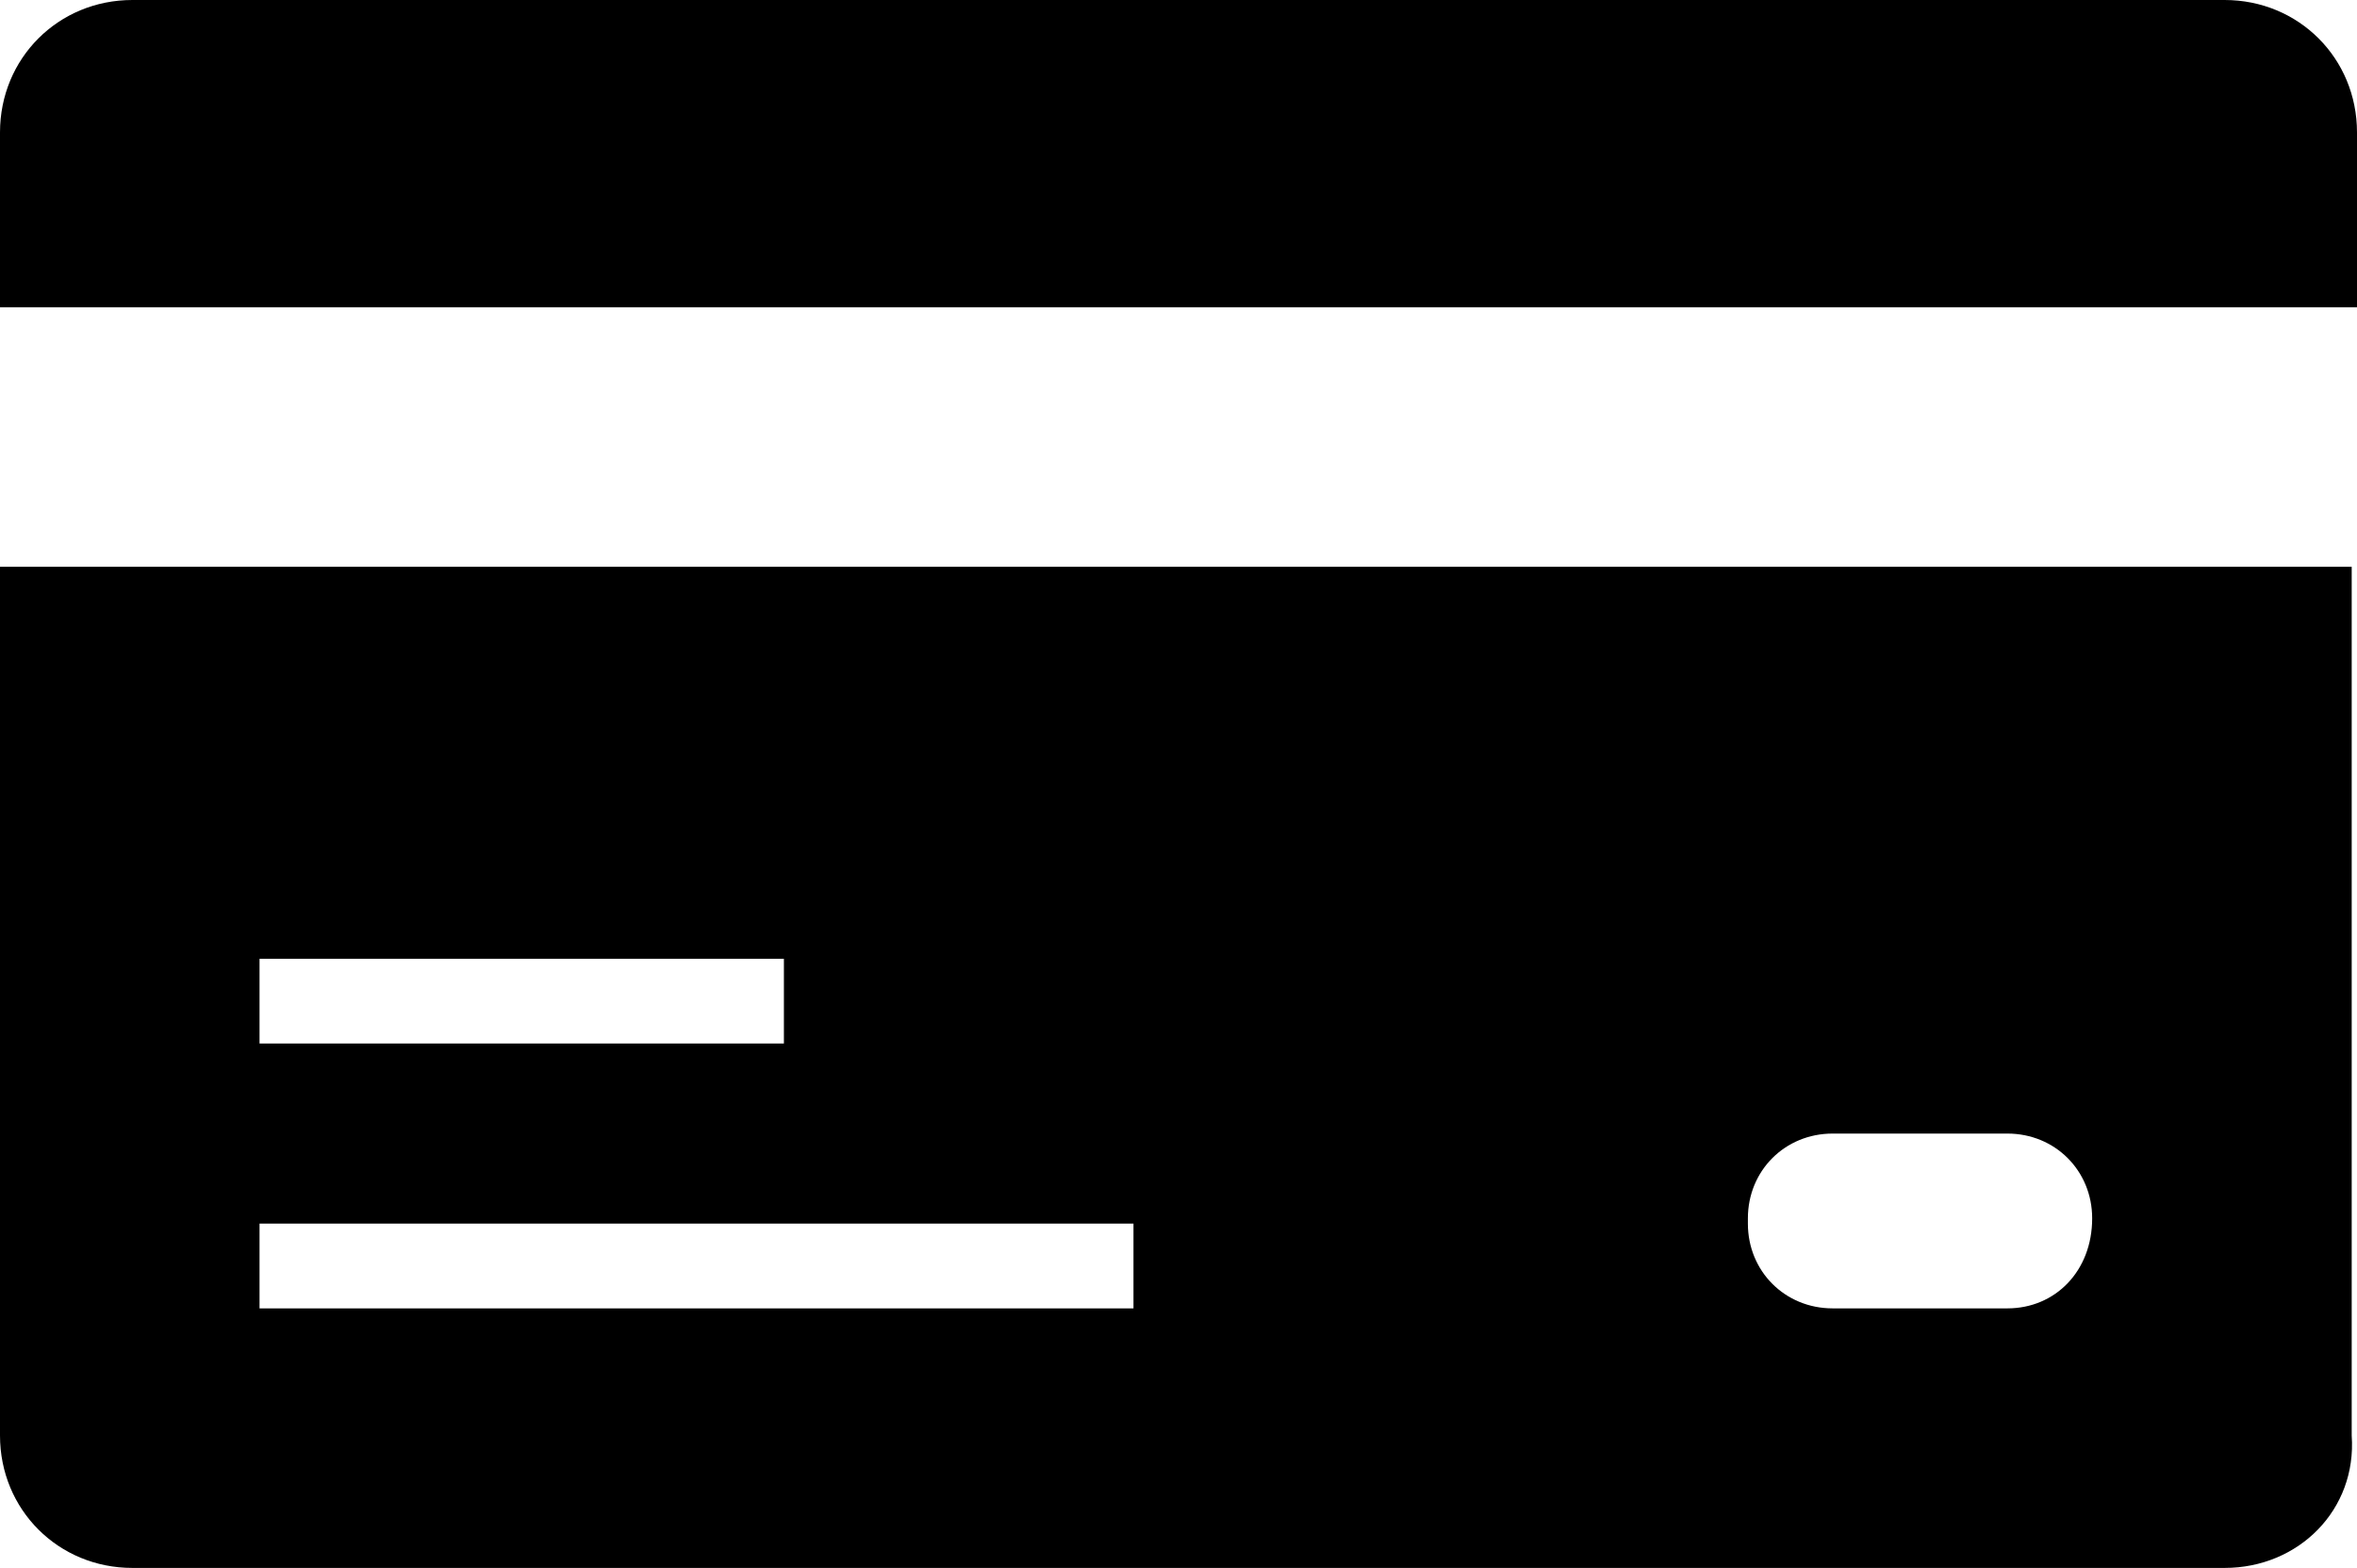 <?xml version="1.0" encoding="utf-8"?>
<!-- Generator: Adobe Illustrator 17.1.0, SVG Export Plug-In . SVG Version: 6.00 Build 0)  -->
<!DOCTYPE svg PUBLIC "-//W3C//DTD SVG 1.1//EN" "http://www.w3.org/Graphics/SVG/1.1/DTD/svg11.dtd">
<svg version="1.1" id="Layer_1" xmlns="http://www.w3.org/2000/svg" xmlns:xlink="http://www.w3.org/1999/xlink" x="0px" y="0px"
	 viewBox="0 0 44.5 29.6" enable-background="new 0 0 44.5 29.6" xml:space="preserve">
<g>
	<path d="M42.8,5.8H1.6H0V4.9V2.5C0,1.1,1.1,0,2.5,0H42c1.4,0,2.5,1.1,2.5,2.5v2.5v0.8H42.8L42.8,5.8z M42,29.6H2.5
		c-1.4,0-2.5-1.1-2.5-2.5V11.5v-0.8h1.6h41.2h1.6v0.8v15.6C44.5,28.5,43.4,29.6,42,29.6L42,29.6z M14.8,18.1H4.9v1.6h9.9V18.1
		L14.8,18.1z M21.4,23.1H4.9v1.6h16.5V23.1L21.4,23.1z M39.5,23c0-0.9-0.7-1.6-1.6-1.6h-3.3c-0.9,0-1.6,0.7-1.6,1.6v0.1
		c0,0.9,0.7,1.6,1.6,1.6h3.3C38.8,24.7,39.5,24,39.5,23L39.5,23L39.5,23z"/>
</g>
<g>
</g>
<g>
</g>
<g>
</g>
<g>
</g>
<g>
</g>
<g>
</g>
<g>
</g>
<g>
</g>
<g>
</g>
<g>
</g>
<g>
</g>
<g>
</g>
<g>
</g>
<g>
</g>
<g>
</g>
<g>
</g>
</svg>
